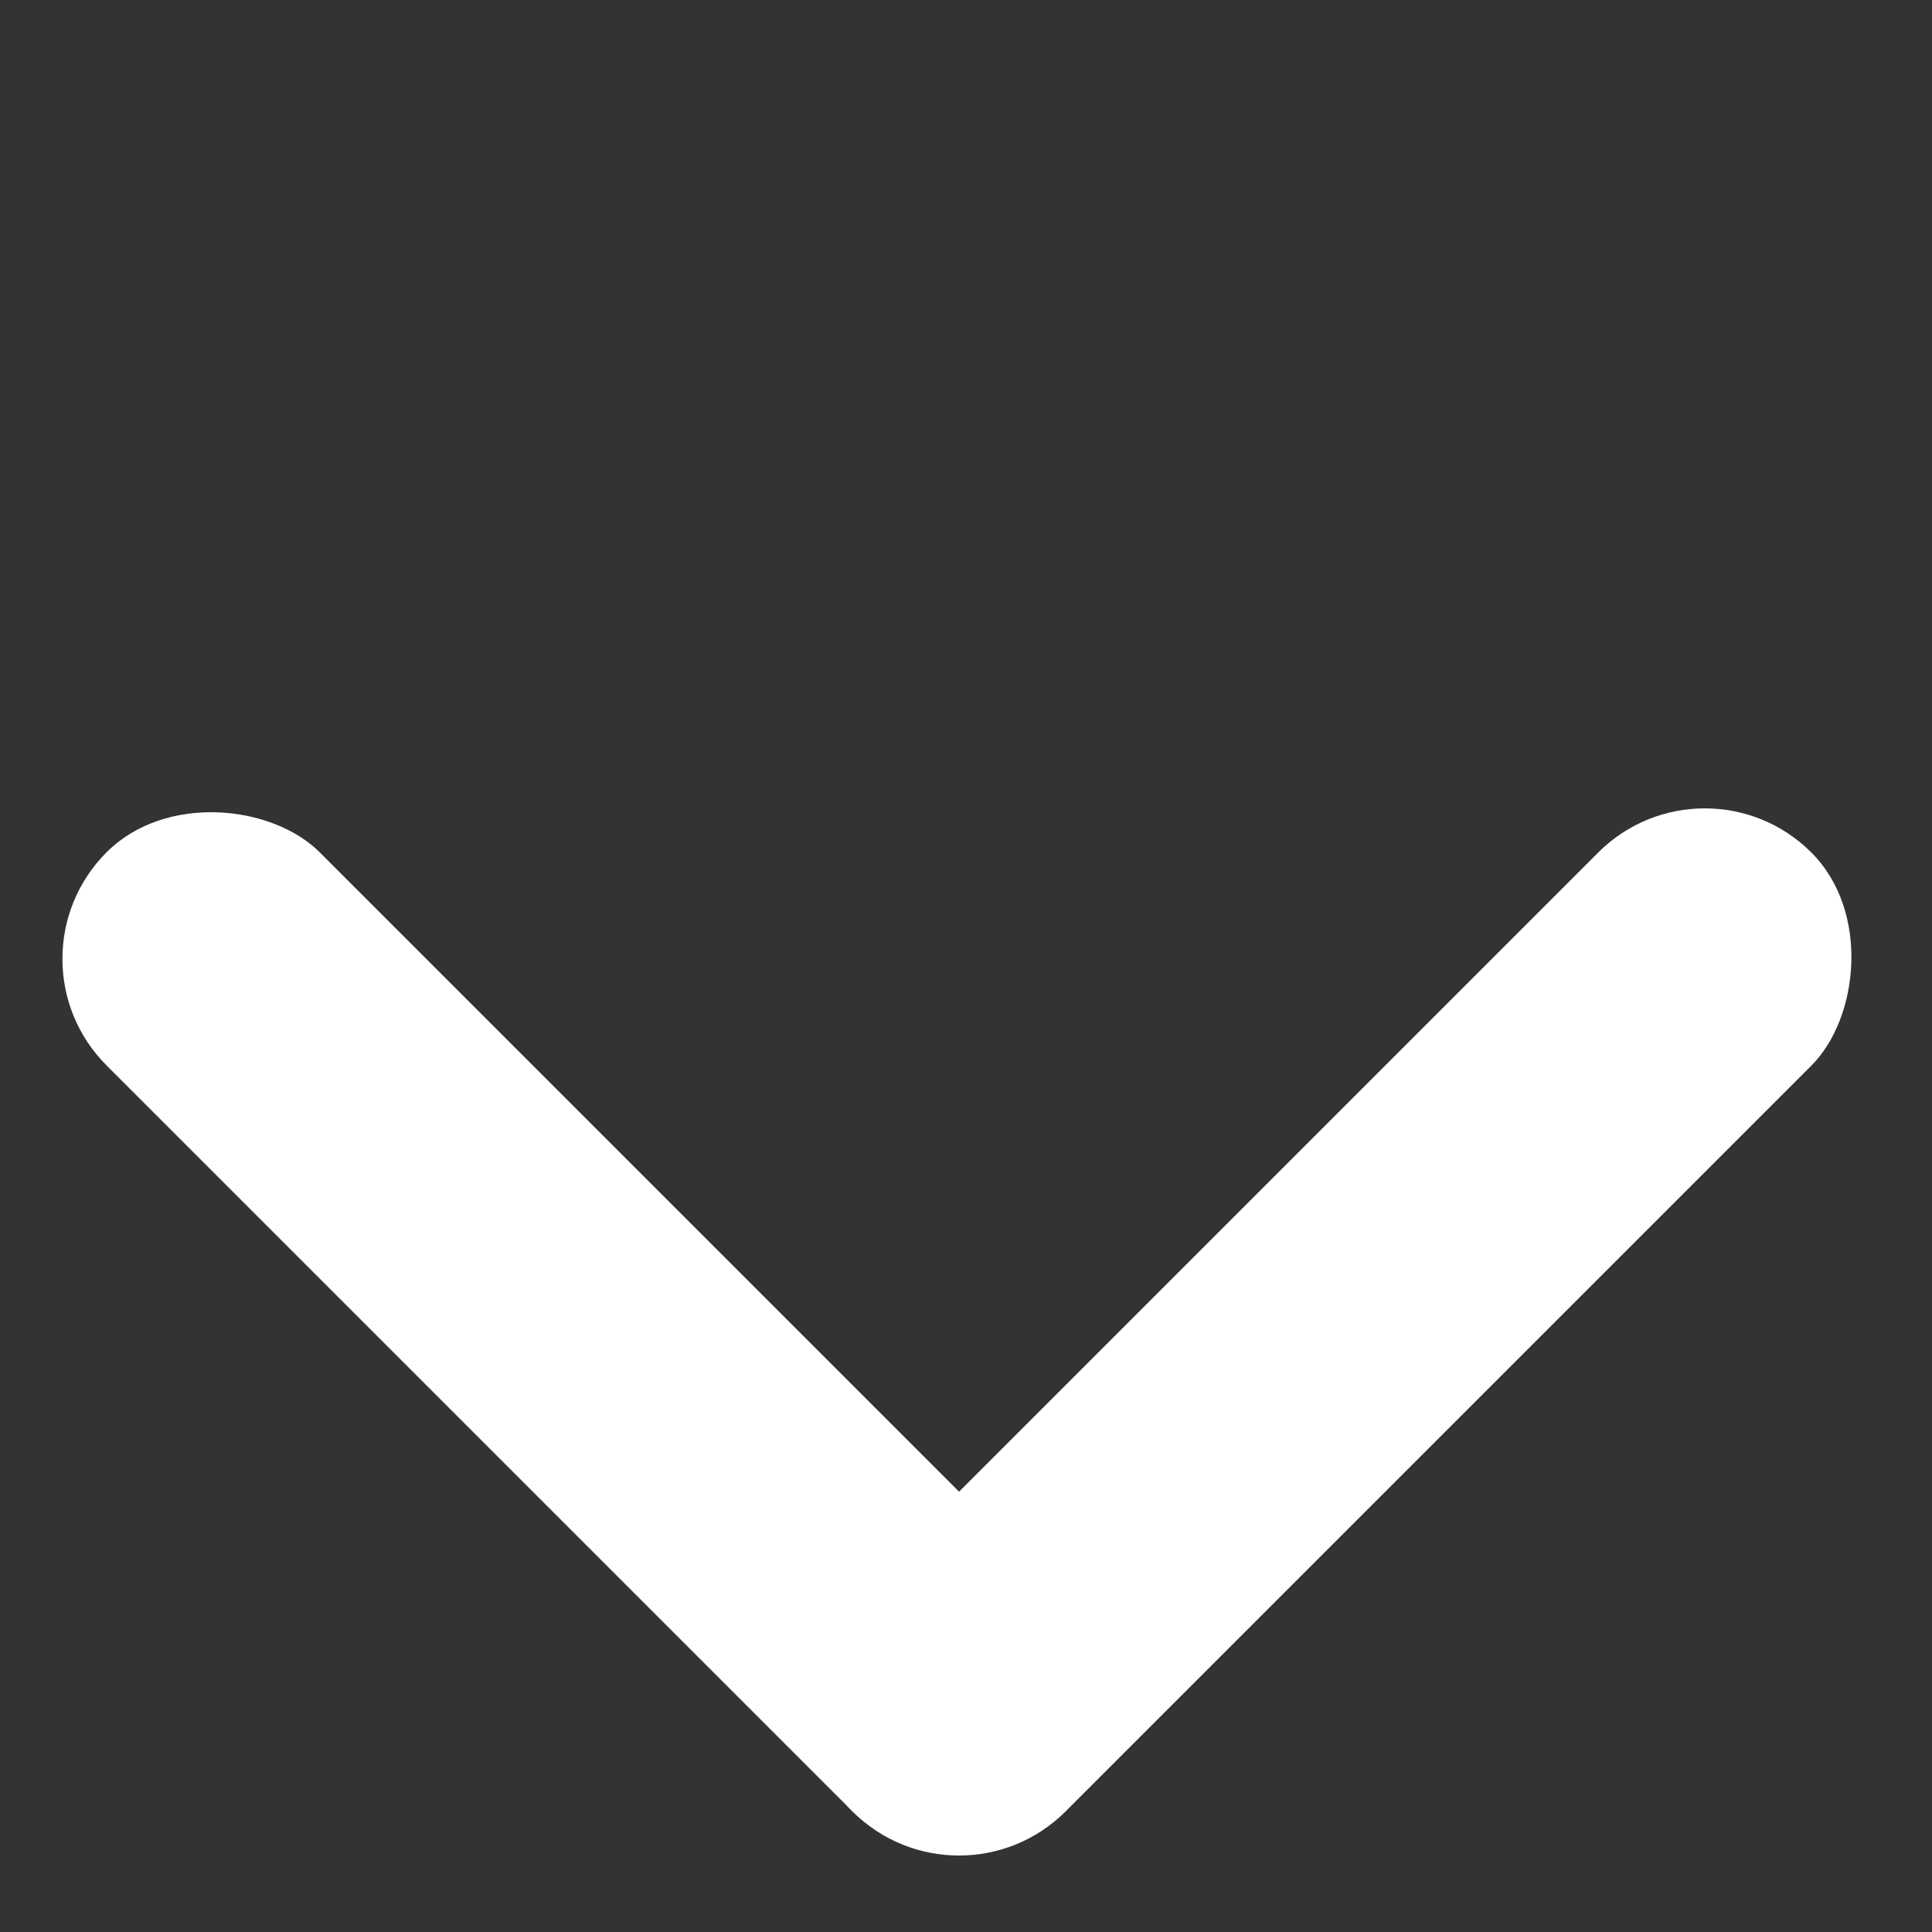 <svg width="10" height="10" viewBox="0 0 10 10" fill="none" xmlns="http://www.w3.org/2000/svg">
<rect x="0" y="0" width="10" height="10" fill="#333333" stroke="none"/>
<rect y="4.963" width="1.56" height="7.019" rx="0.78" transform="rotate(-45 0 4.963)" fill="white"/>
<rect x="8.824" y="3.861" width="1.56" height="7.019" rx="0.78" transform="rotate(45 8.824 3.861)" fill="white"/>
</svg>
